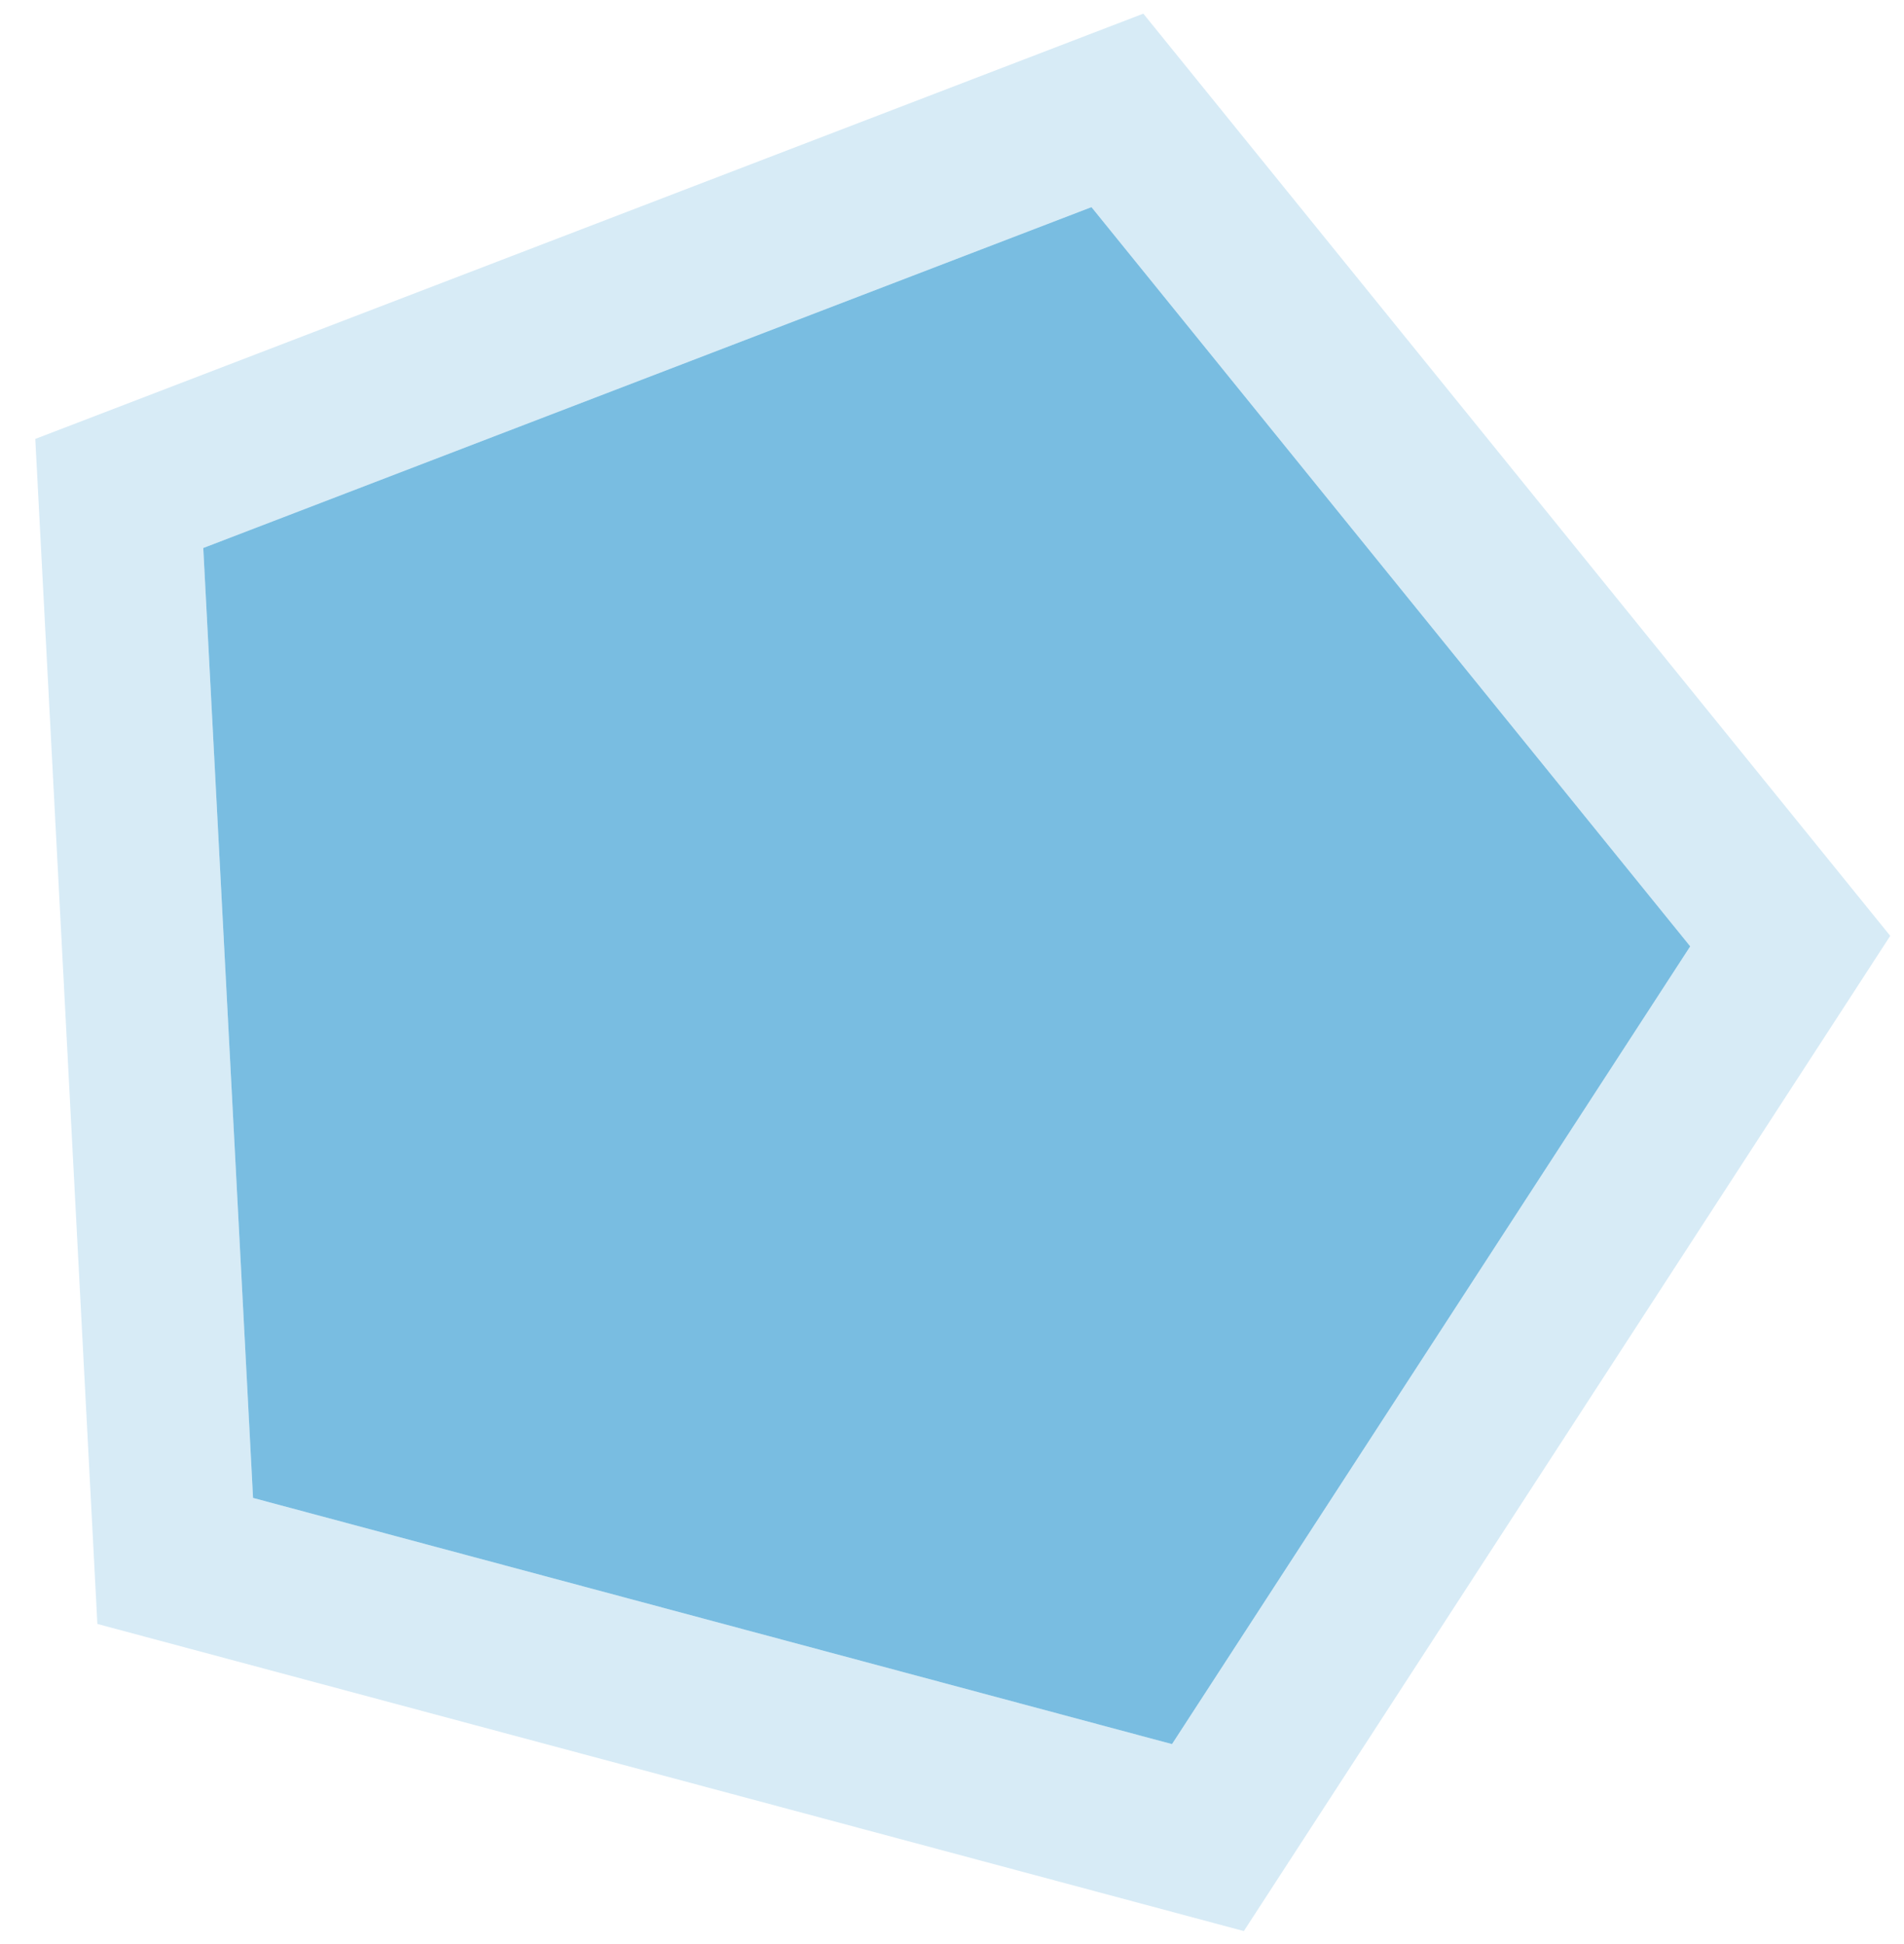 <?xml version="1.0" encoding="UTF-8"?>
<svg width="47px" height="48px" viewBox="0 0 47 48" version="1.1" xmlns="http://www.w3.org/2000/svg" xmlns:xlink="http://www.w3.org/1999/xlink">
    <!-- Generator: Sketch 44.1 (41455) - http://www.bohemiancoding.com/sketch -->
    <title>polygon</title>
    <desc>Created with Sketch.</desc>
    <defs>
        <polygon id="path-1" points="839.266 229.498 858.266 243.302 851.008 265.638 827.523 265.638 820.266 243.302"></polygon>
    </defs>
    <g id="Page-1" stroke="none" stroke-width="1" fill="none" fill-rule="evenodd">
        <g id="Homepage" transform="translate(-935, -280)">
            <g id="hero">
                <g id="things" transform="translate(118, 55)">
                    <g id="polygon" transform="translate(839.266, 247.568) rotate(15) translate(-839.266, -247.568) ">
                        <use fill="#79BDE1" fill-rule="evenodd" xlink:href="#path-1"></use>
                        <path stroke-opacity="0.3" stroke="#79BDE1" stroke-width="4" d="M839.266,227.025 L860.617,242.538 L852.462,267.638 L826.07,267.638 L817.915,242.538 L839.266,227.025 Z"></path>
                    </g>
                </g>
            </g>
        </g>
    </g>
</svg>